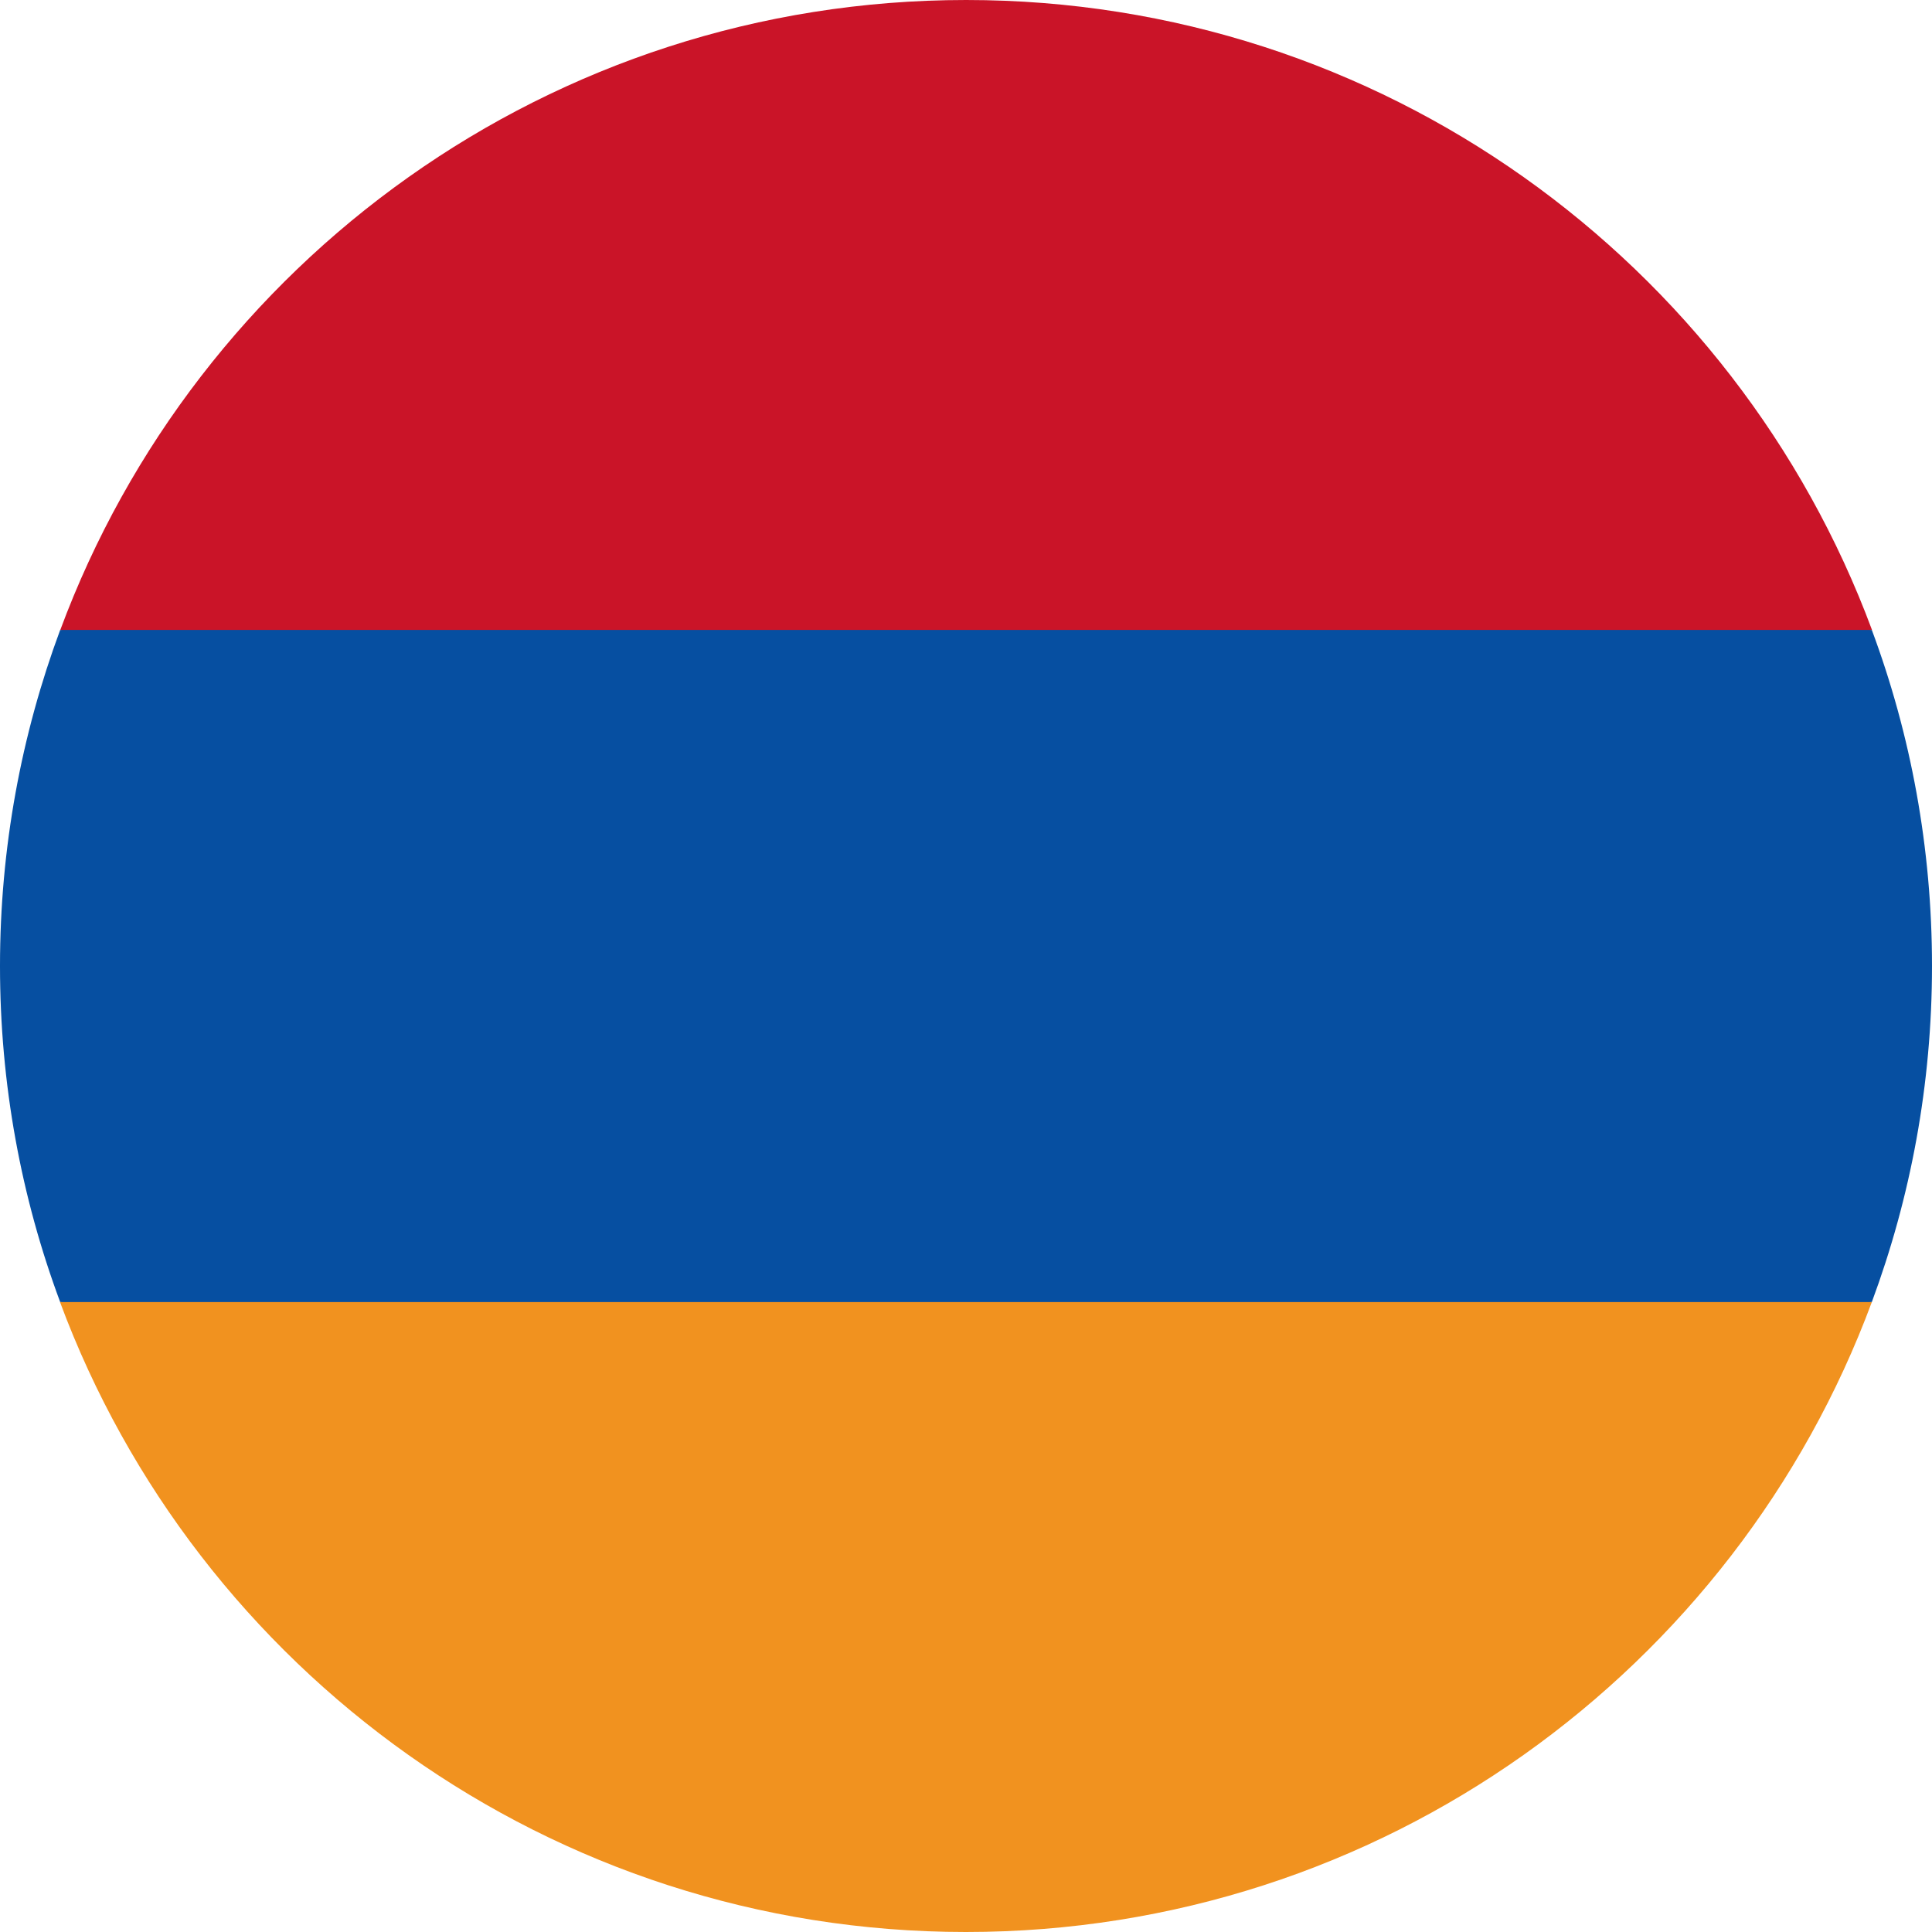 <svg width="34" height="34" viewBox="0 0 34 34" fill="none" xmlns="http://www.w3.org/2000/svg">
<path d="M34 17C34 14.921 33.627 12.928 32.941 11.086L17 10.347L1.059 11.086C0.376 12.928 0 14.919 0 17C0 19.081 0.373 21.072 1.059 22.914L17 23.653L32.941 22.914C33.624 21.072 34 19.081 34 17Z" fill="#064FA1"/>
<path d="M17 34C24.31 34 30.541 29.387 32.941 22.914H1.056C3.459 29.387 9.69 34 16.997 34H17Z" fill="#F1921F"/>
<path d="M1.058 11.086H32.944C30.541 4.613 24.31 0 17.002 0C9.695 0 3.462 4.613 1.061 11.086H1.058Z" fill="#CA1428"/>
</svg>

